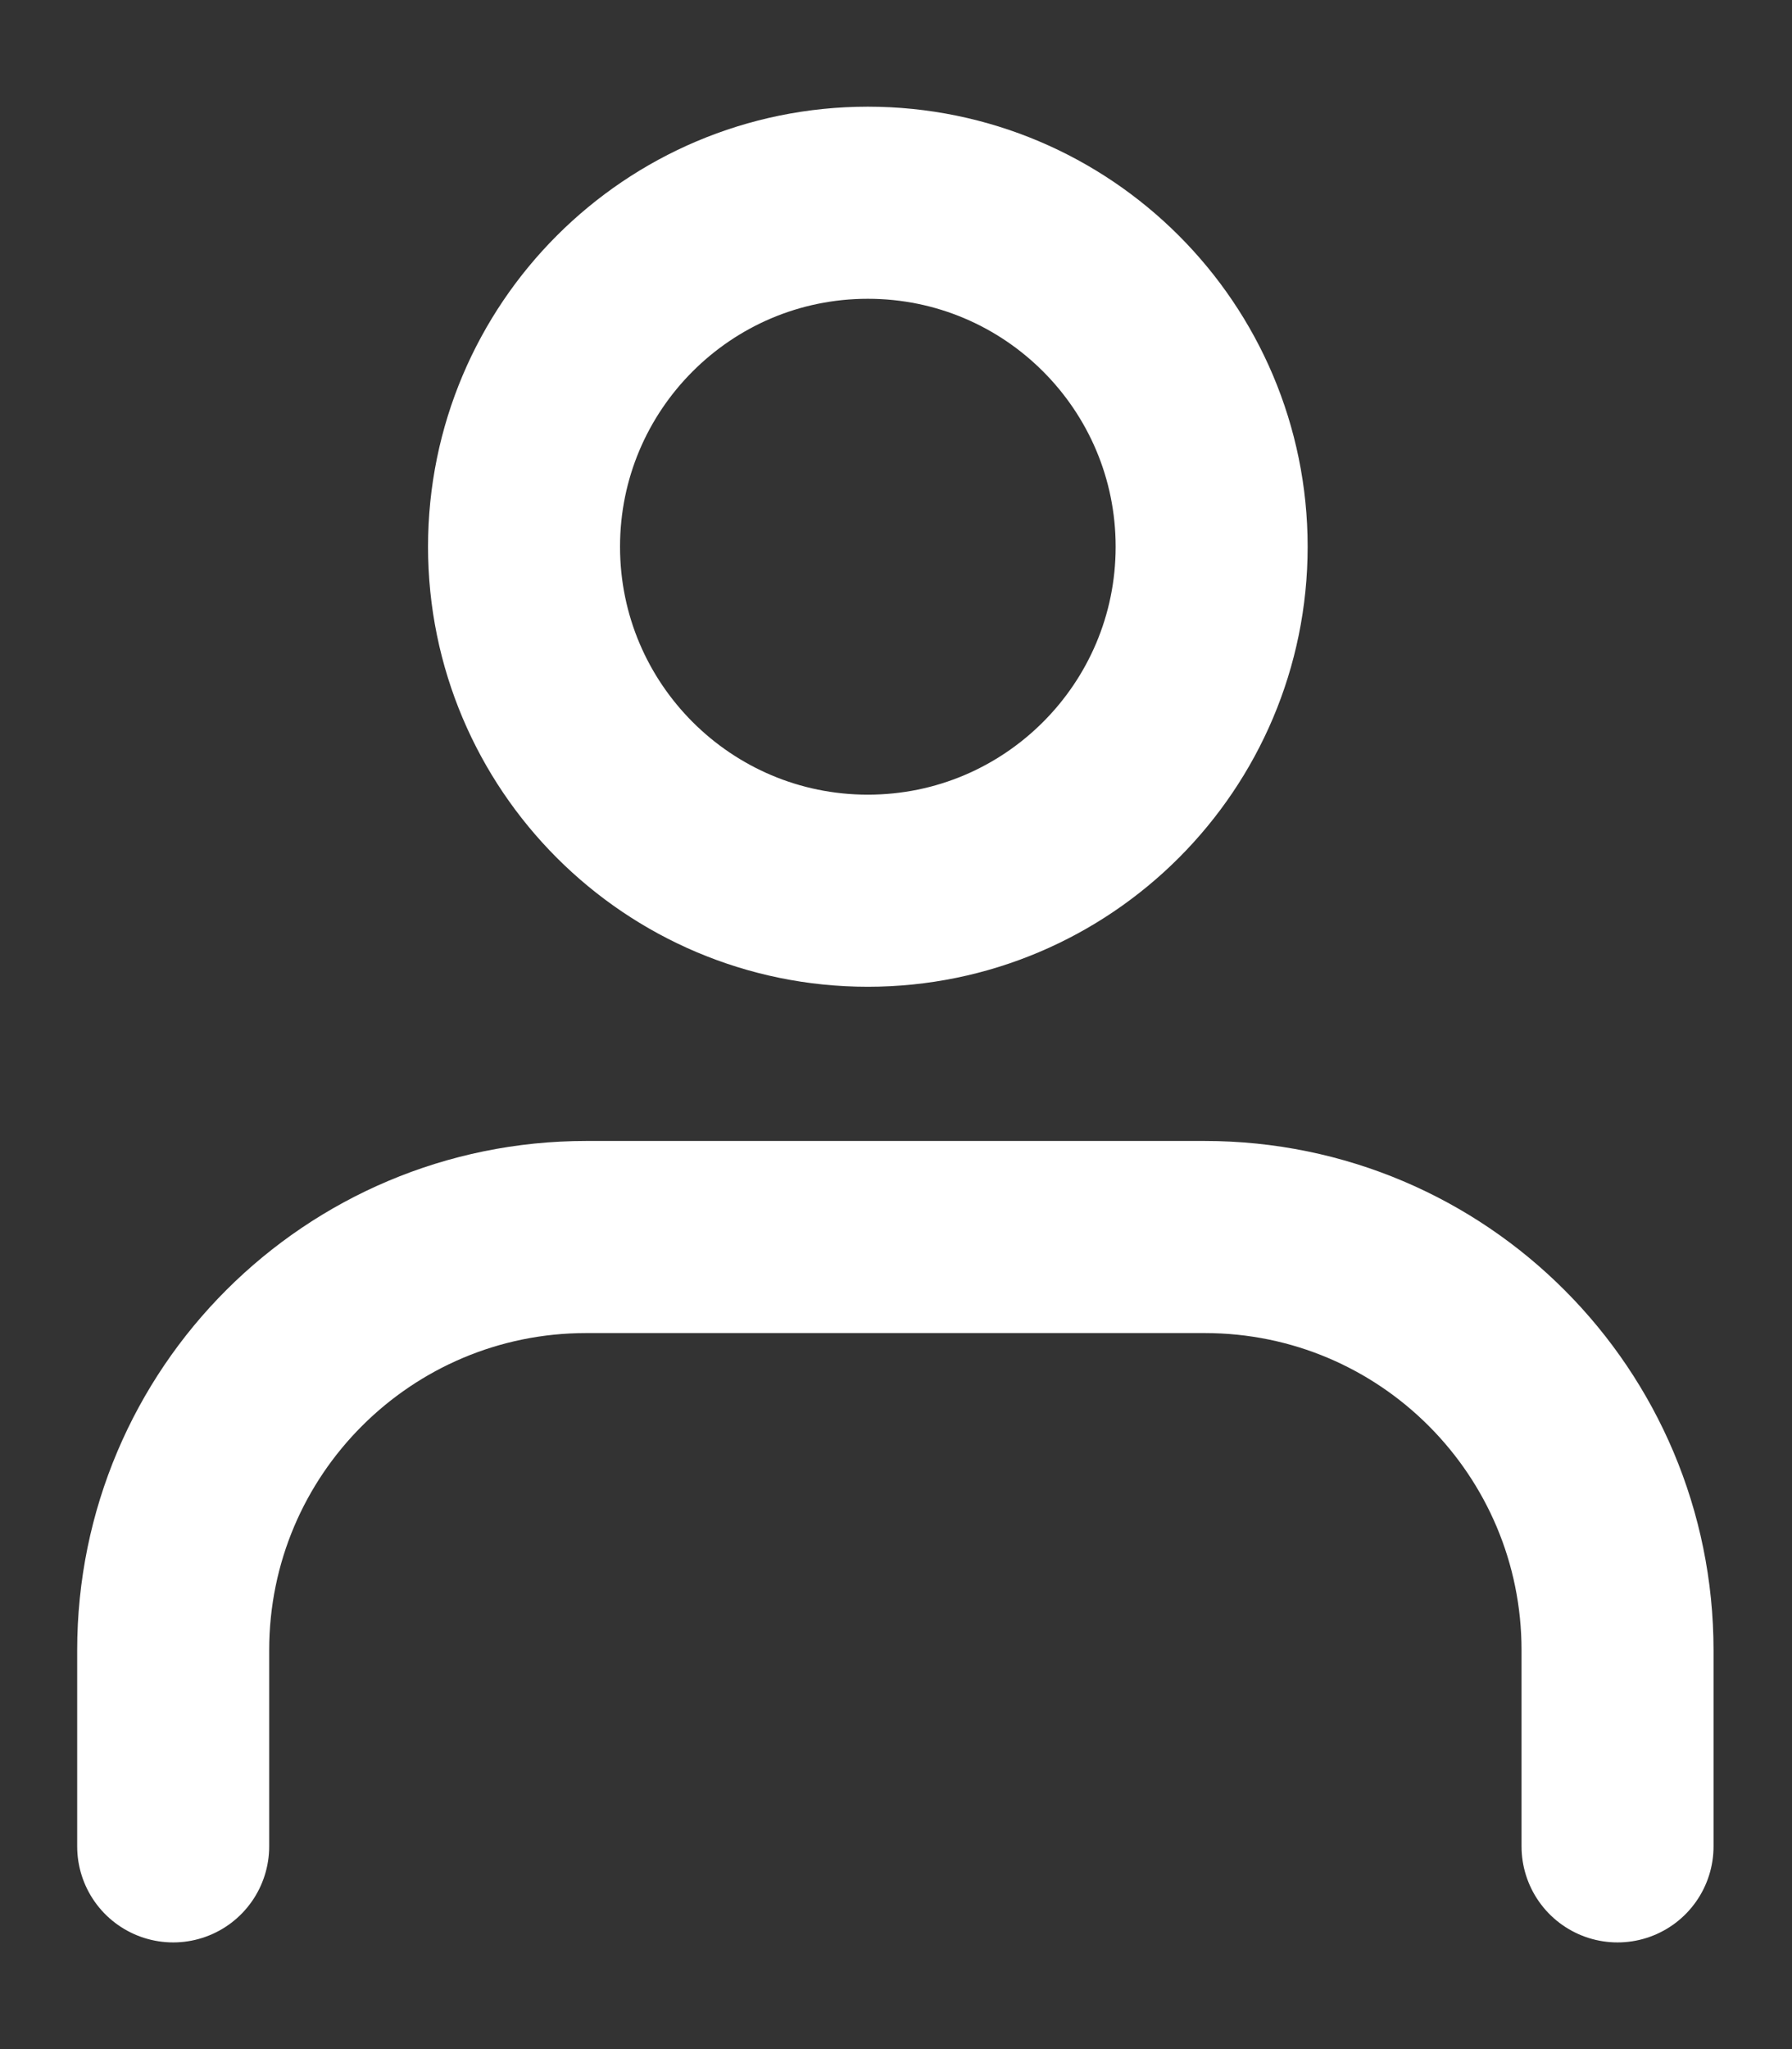 <svg width="14" height="16" viewBox="0 0 14 16" fill="none" xmlns="http://www.w3.org/2000/svg">
<rect x="0" y="0" width="14" height="16" fill="#333333" stroke="none"/>
<path fill-rule="evenodd" clip-rule="evenodd" d="M6.78 6.955C5.297 6.955 4.094 5.752 4.094 4.269C4.094 2.786 5.297 1.583 6.78 1.583C8.263 1.583 9.466 2.786 9.466 4.269C9.466 5.752 8.263 6.955 6.78 6.955Z" stroke="white" stroke-width="1.5" stroke-linecap="round" stroke-linejoin="round"/>
<path d="M1.353 14.417V12.886C1.353 11.098 2.802 9.659 4.58 9.659H9.411C11.198 9.659 12.637 11.107 12.637 12.886V14.417" stroke="white" stroke-width="1.5" stroke-linecap="round" stroke-linejoin="round"/>
</svg>
